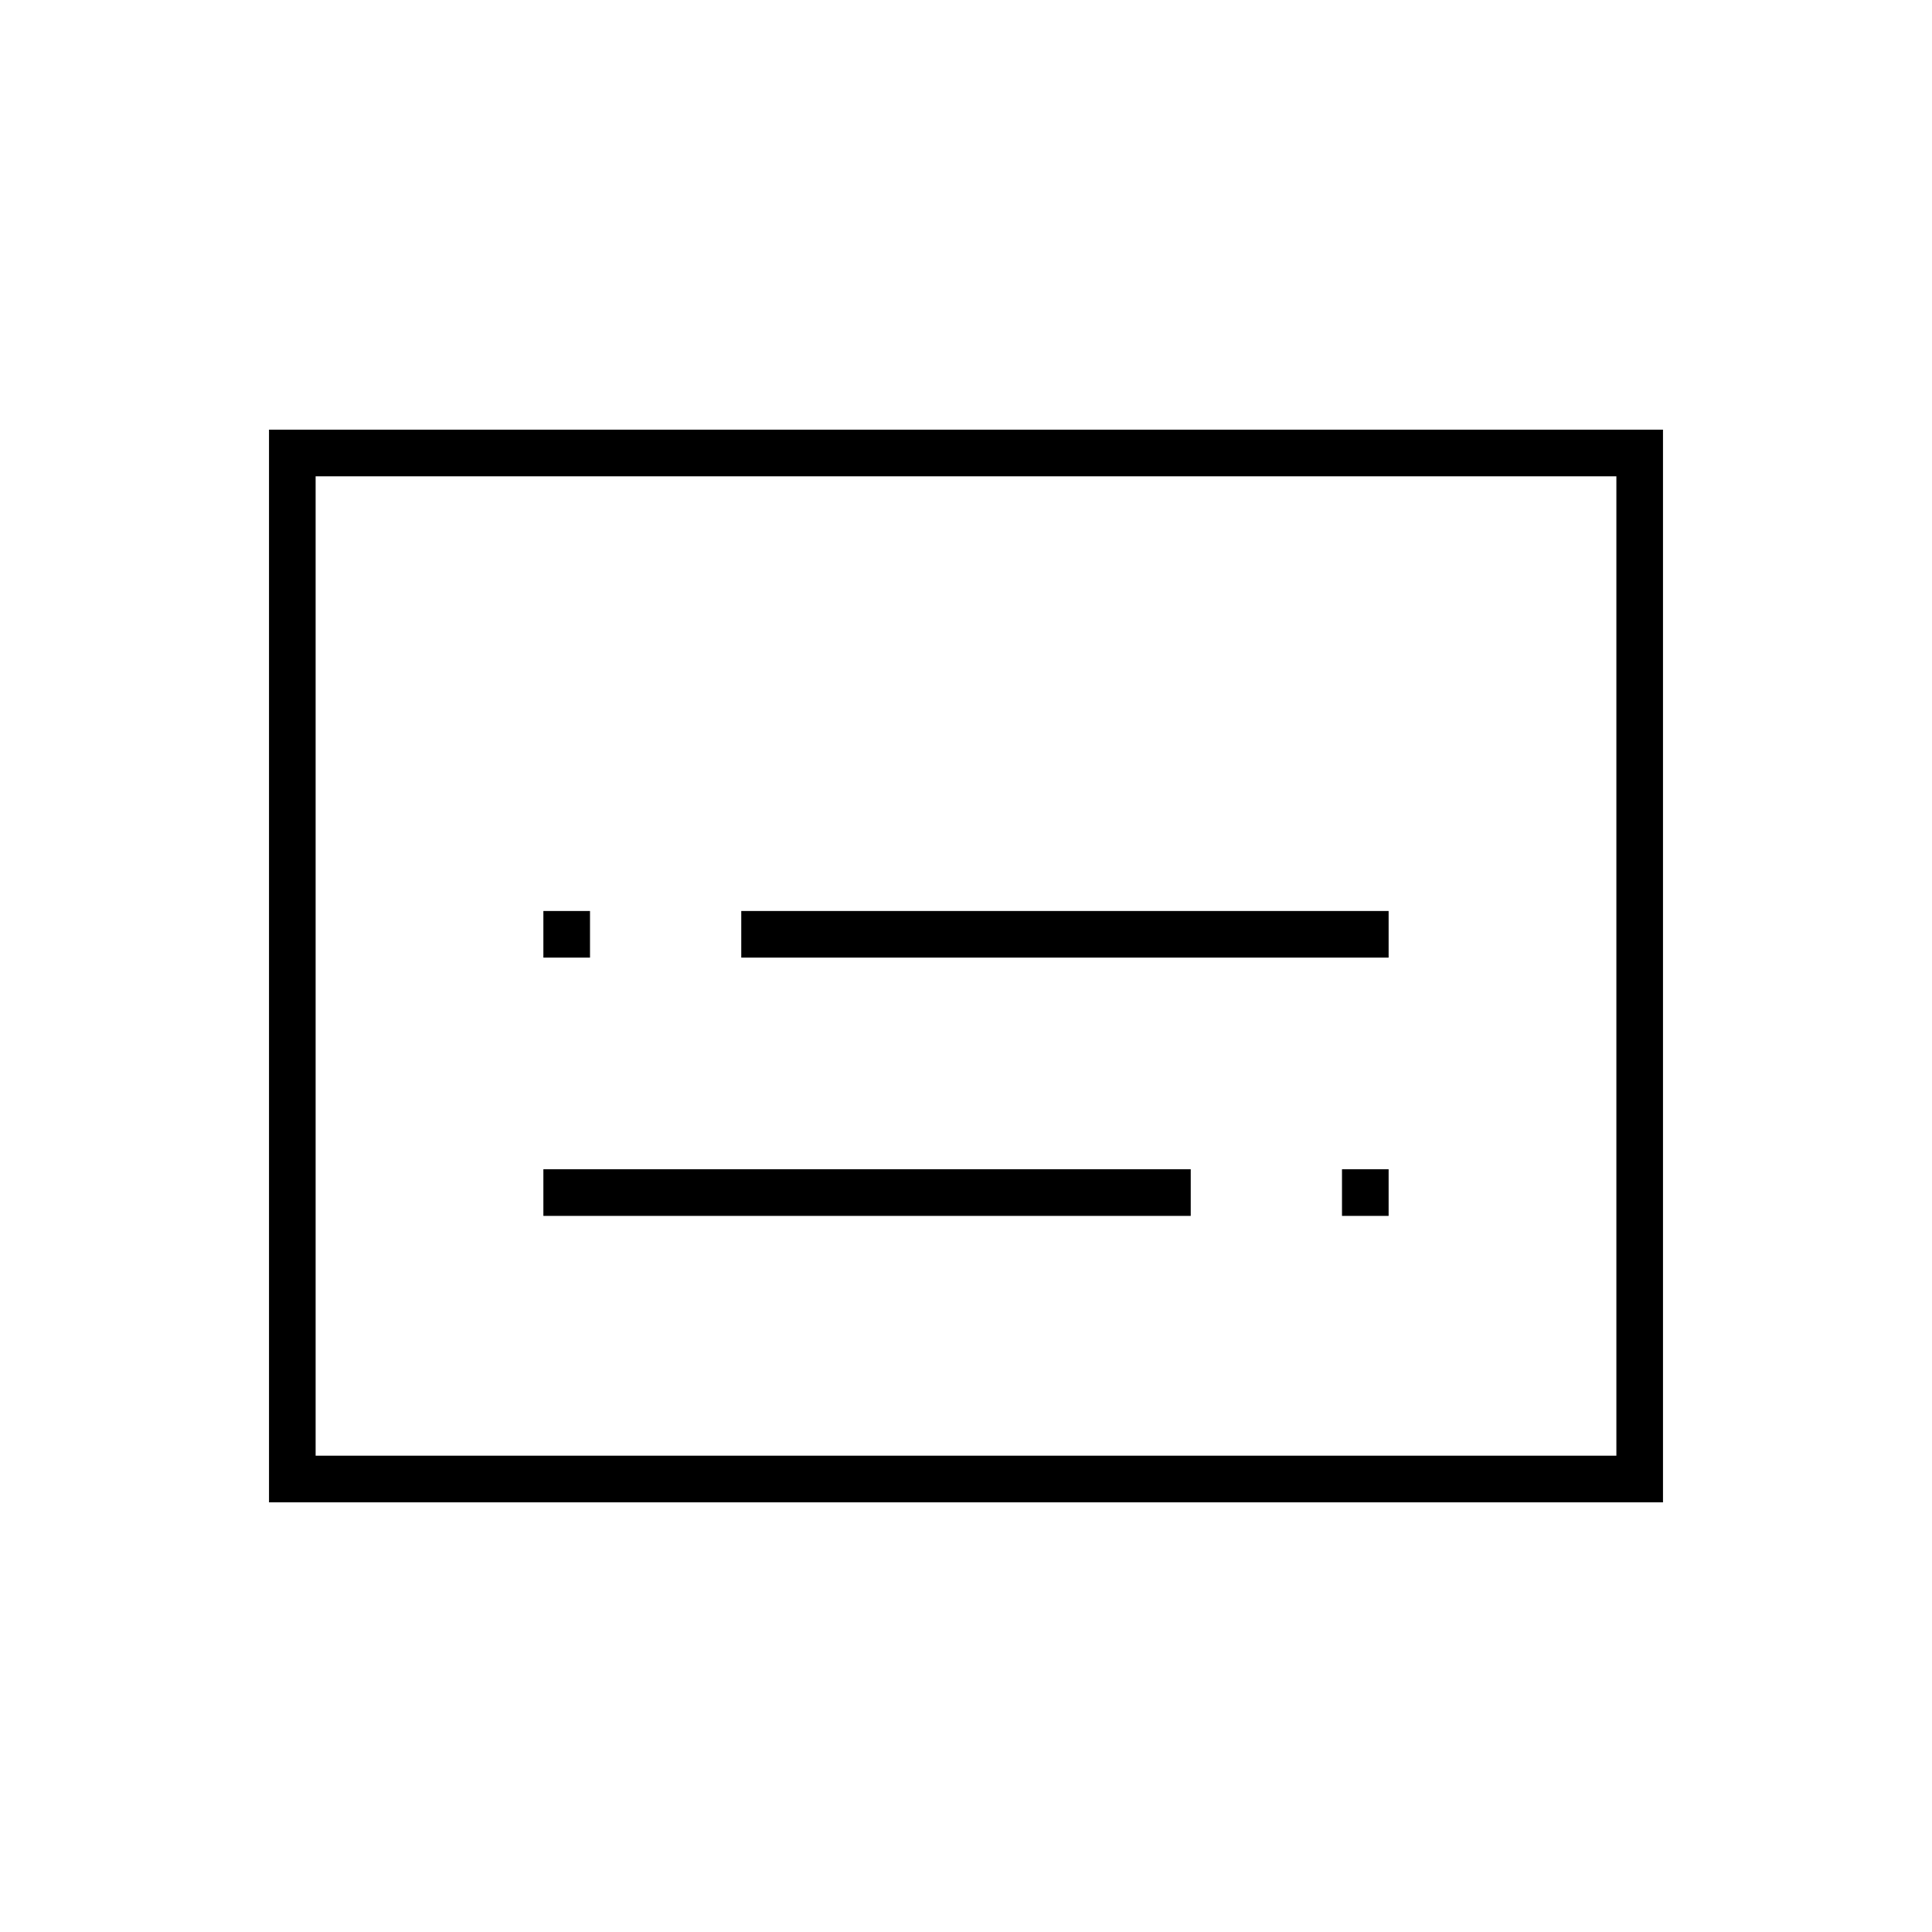 <svg xmlns="http://www.w3.org/2000/svg" height="40" viewBox="0 -960 960 960" width="40"><path d="M133.67-213.5v-533h692.66v533H133.67Zm23.16-23.17h646.34v-486.66H156.83v486.66Zm0 0v-486.66 486.66ZM270-355.83h321.67V-379H270v23.17Zm396.83 0H690V-379h-23.17v23.17ZM270-484.17h23.17v-23.16H270v23.16Zm98.33 0H690v-23.16H368.33v23.16Z"/></svg>